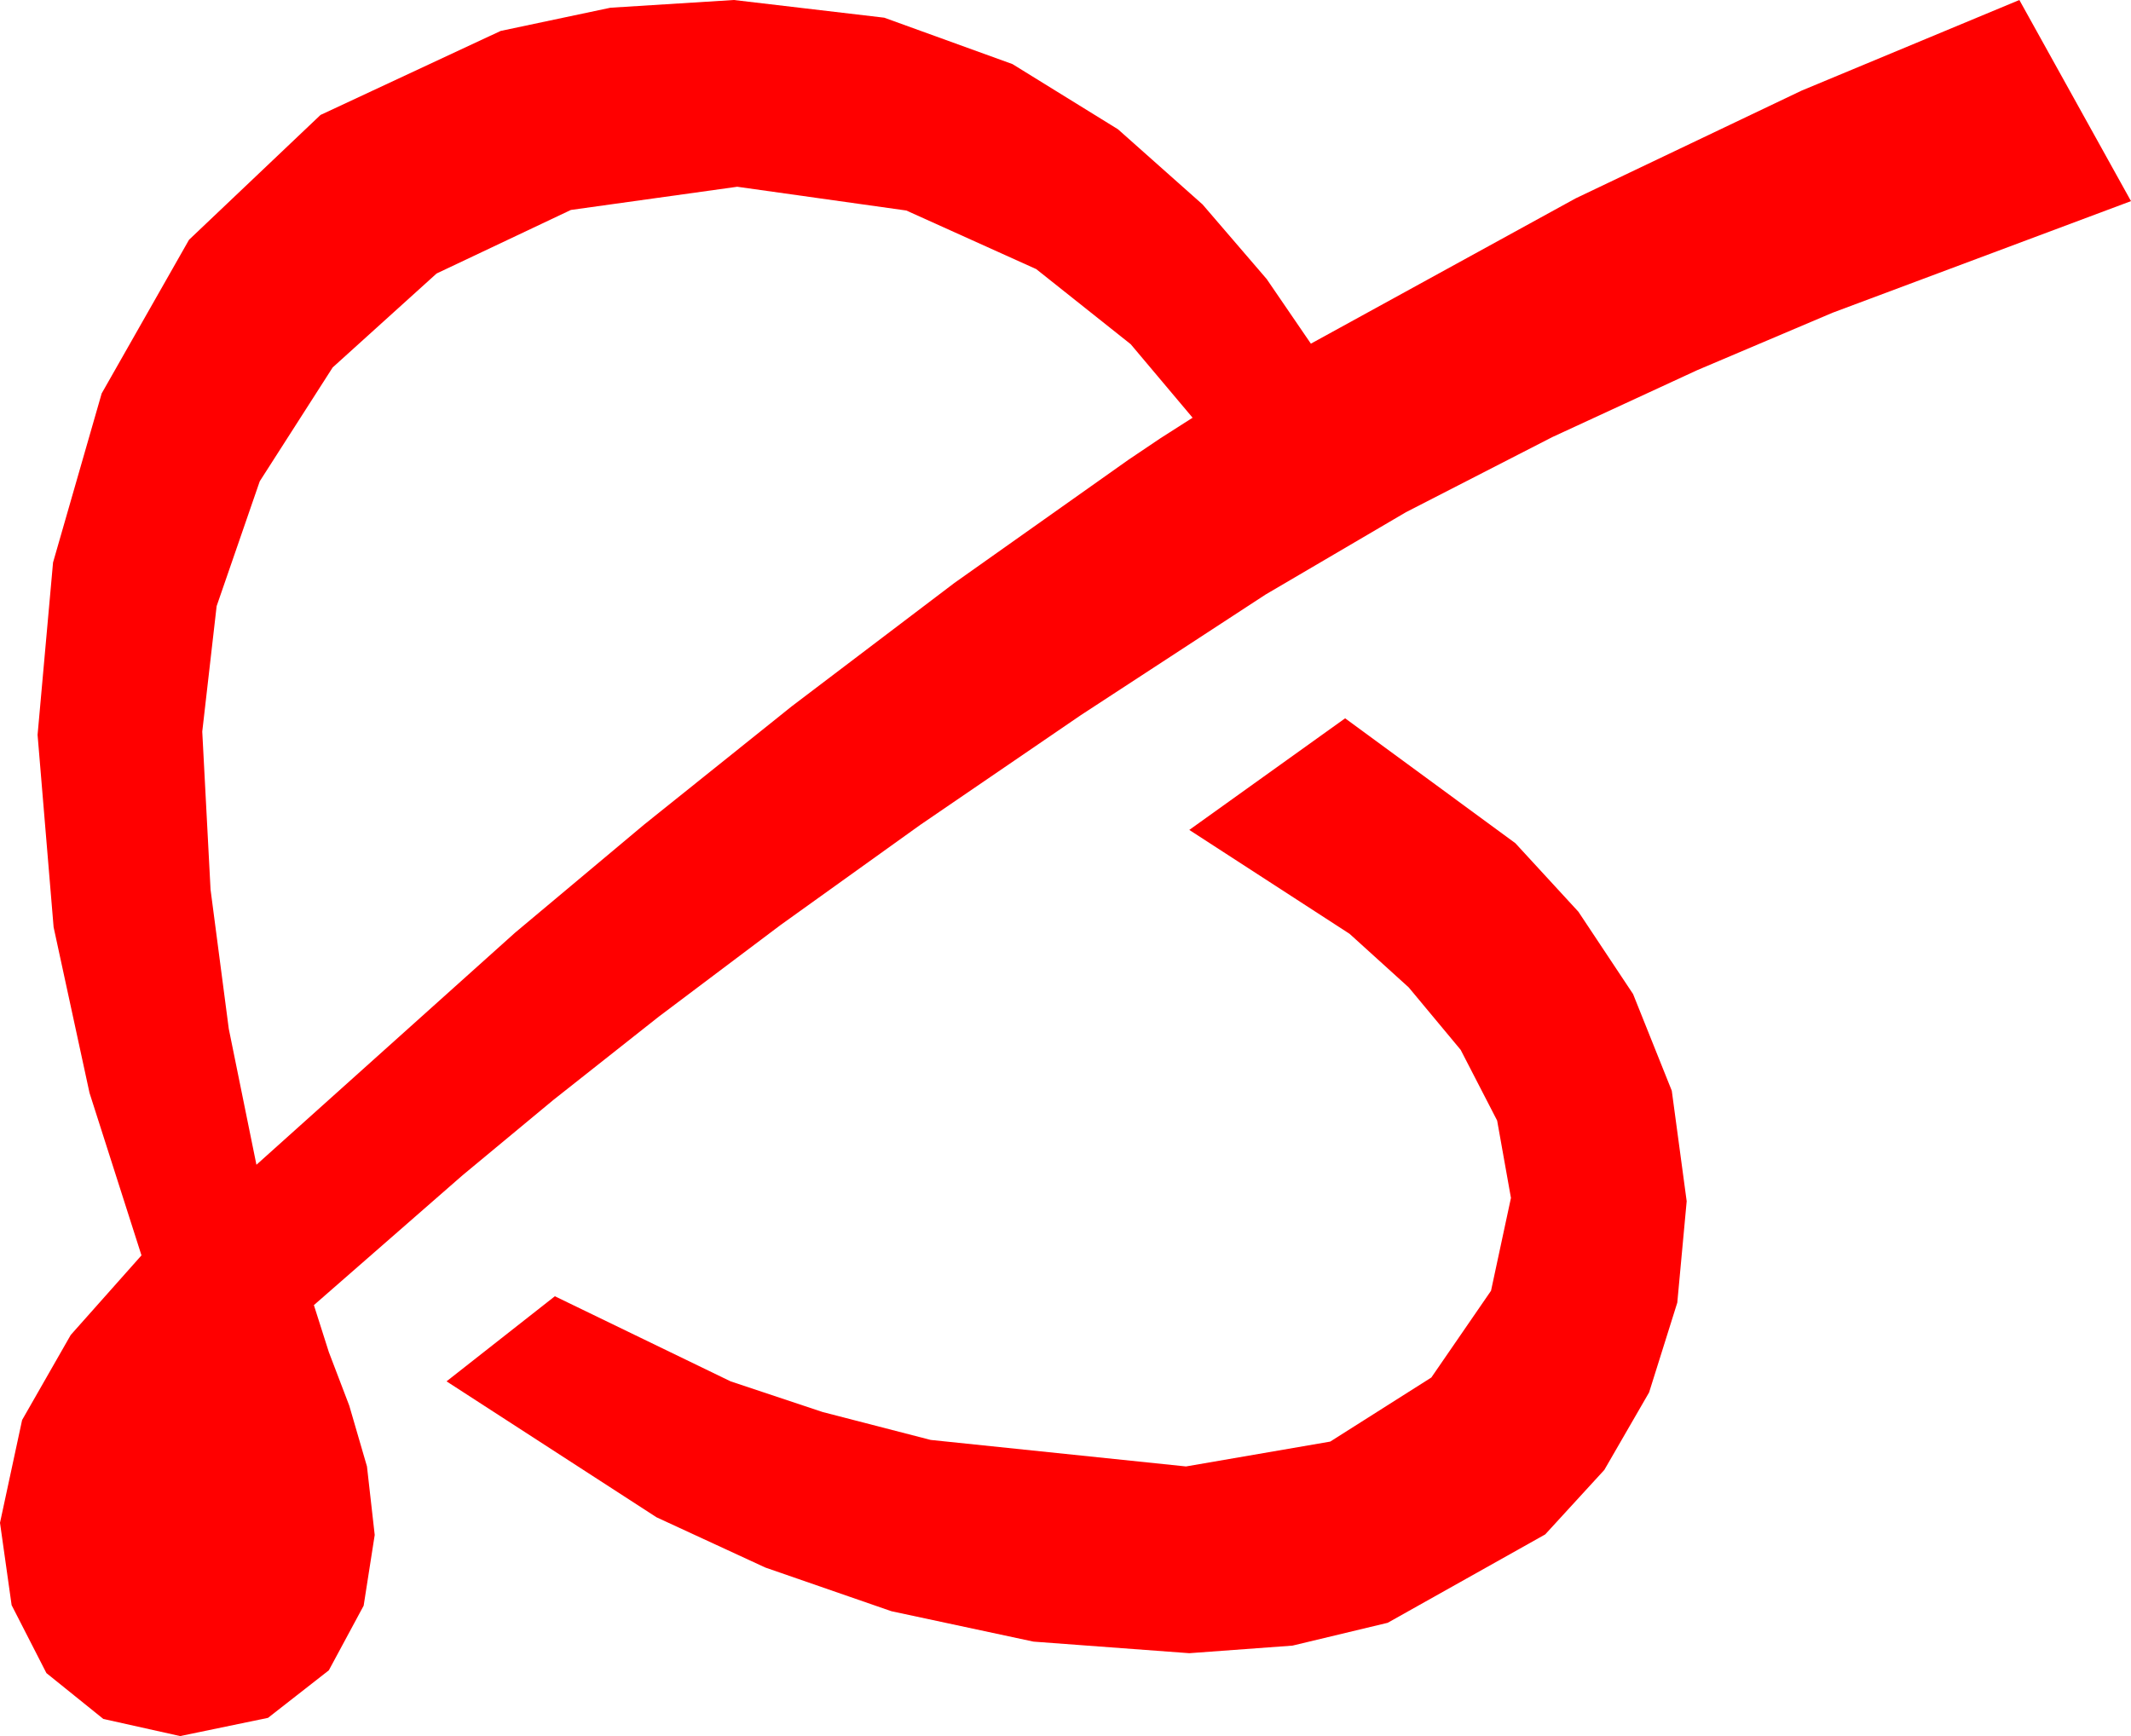 <?xml version="1.0" encoding="utf-8"?>
<!DOCTYPE svg PUBLIC "-//W3C//DTD SVG 1.1//EN" "http://www.w3.org/Graphics/SVG/1.1/DTD/svg11.dtd">
<svg width="56.484" height="46.025" xmlns="http://www.w3.org/2000/svg" xmlns:xlink="http://www.w3.org/1999/xlink" xmlns:xml="http://www.w3.org/XML/1998/namespace" version="1.1">
  <g>
    <g>
      <path style="fill:#FF0000;fill-opacity:1" d="M35.654,19.043L40.166,22.354 41.836,24.17 43.286,26.353 44.312,28.916 44.707,31.846 44.458,34.534 43.711,36.914 42.524,38.969 40.957,40.679 36.782,43.022 34.259,43.627 31.523,43.828 27.393,43.521 23.628,42.715 20.288,41.558 17.402,40.225 11.836,36.621 14.707,34.365 19.365,36.621 21.804,37.434 24.668,38.174 31.436,38.877 35.259,38.218 37.939,36.519 39.521,34.219 40.049,31.758 39.683,29.707 38.716,27.832 37.339,26.177 35.771,24.756 31.523,22.002 35.654,19.043z M19.541,4.951L15.132,5.566 11.572,7.251 8.818,9.741 6.885,12.759 5.742,16.069 5.361,19.395 5.581,23.584 6.064,27.275 6.797,30.879 13.652,24.727 17.08,21.855 20.991,18.721 25.298,15.454 29.912,12.188 30.762,11.616 31.611,11.074 29.971,9.126 27.466,7.134 24.023,5.581 19.541,4.951z M19.453,0L23.438,0.469 26.836,1.699 29.634,3.428 31.875,5.42 33.574,7.397 34.746,9.111 41.763,5.259 47.754,2.402 53.525,0 56.484,5.332 48.574,8.291 44.985,9.814 41.147,11.587 37.266,13.579 33.545,15.762 28.649,18.959 24.39,21.87 20.687,24.525 17.461,26.953 14.667,29.161 12.261,31.157 8.32,34.6 8.716,35.845 9.258,37.266 9.727,38.877 9.932,40.693 9.639,42.568 8.716,44.282 7.104,45.542 4.775,46.025 2.739,45.571 1.23,44.355 0.308,42.554 0,40.371 0.586,37.646 1.875,35.391 3.75,33.281 2.373,28.975 1.421,24.58 0.996,19.482 1.406,14.912 2.695,10.43 5.01,6.357 8.496,3.047 13.271,0.82 16.179,0.205 19.453,0z" />
    </g>
  </g>
</svg>